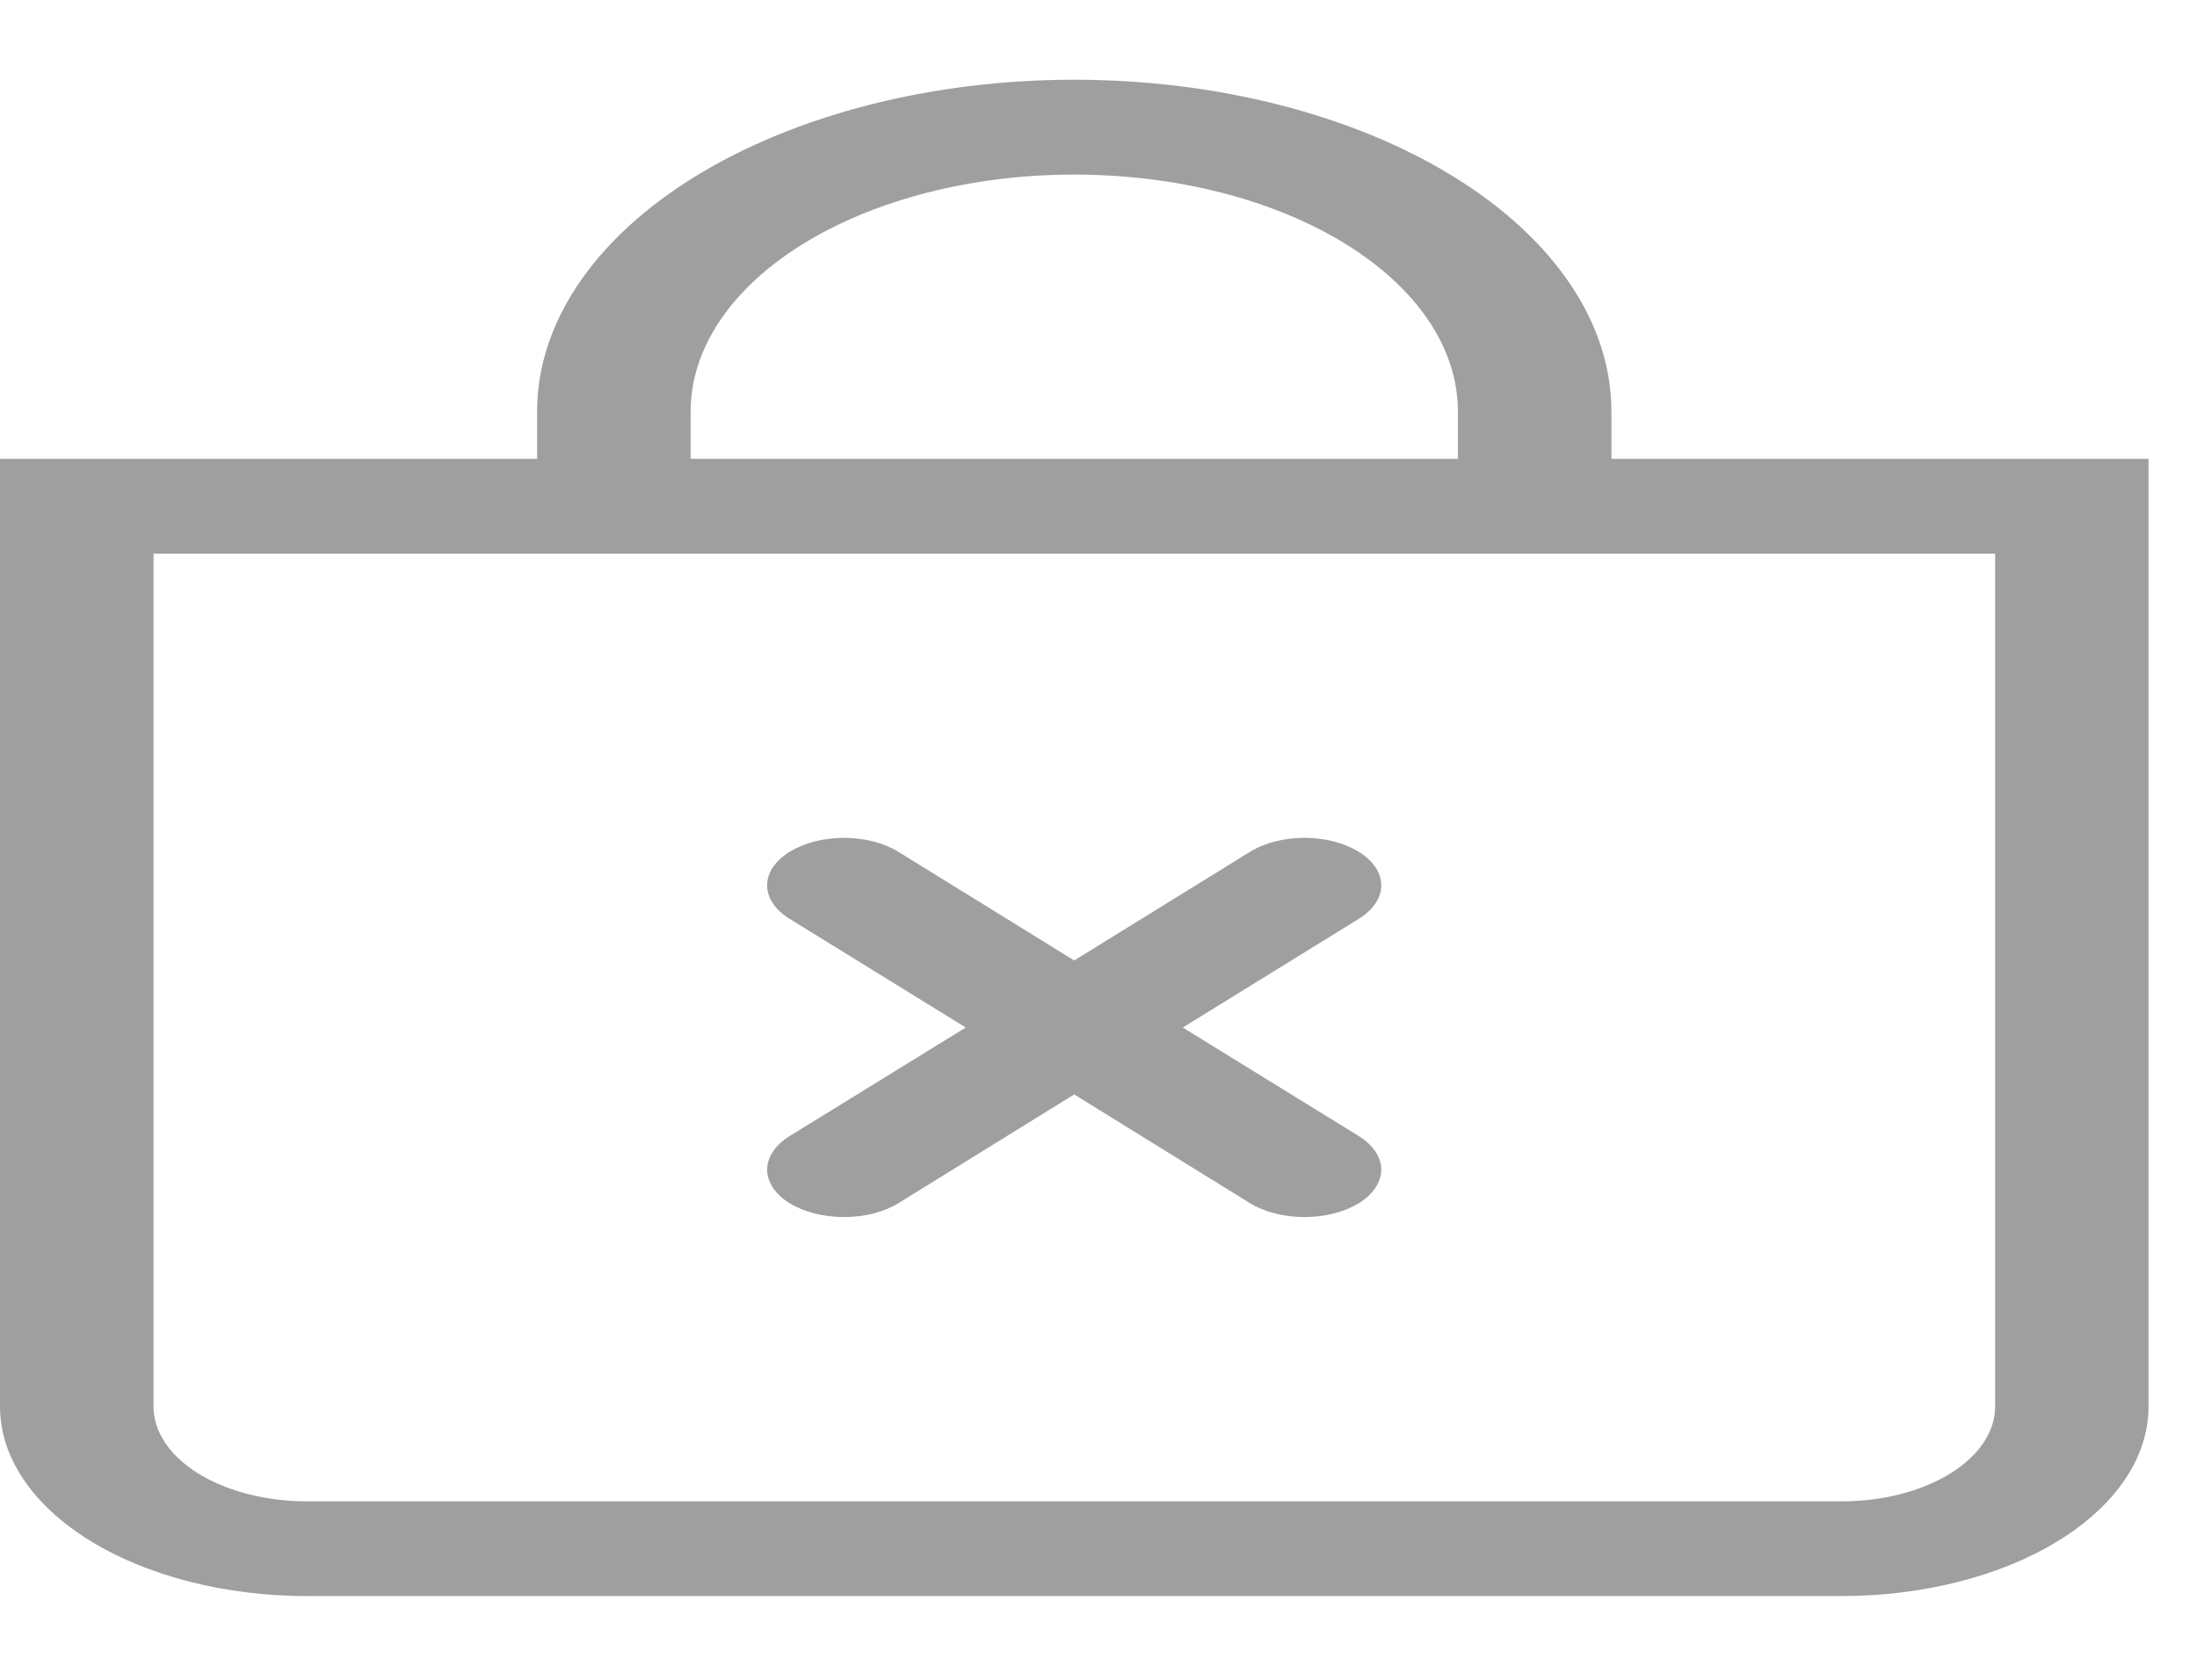 <svg width="17" height="13" viewBox="0 0 17 13" fill="none" xmlns="http://www.w3.org/2000/svg">
<path fill-rule="evenodd" clip-rule="evenodd" d="M6.11 6.592C6.166 6.558 6.231 6.531 6.303 6.512C6.375 6.494 6.453 6.484 6.531 6.484C6.609 6.484 6.686 6.494 6.758 6.512C6.831 6.531 6.896 6.558 6.951 6.592L8.312 7.433L9.673 6.592C9.784 6.523 9.936 6.484 10.093 6.484C10.251 6.484 10.402 6.523 10.514 6.592C10.625 6.661 10.688 6.754 10.688 6.852C10.688 6.949 10.625 7.042 10.514 7.111L9.152 7.952L10.514 8.792C10.625 8.861 10.688 8.955 10.688 9.052C10.688 9.149 10.625 9.243 10.514 9.312C10.402 9.38 10.251 9.419 10.093 9.419C9.936 9.419 9.784 9.38 9.673 9.312L8.312 8.47L6.951 9.312C6.84 9.38 6.689 9.419 6.531 9.419C6.373 9.419 6.222 9.38 6.11 9.312C5.999 9.243 5.936 9.149 5.936 9.052C5.936 8.955 5.999 8.861 6.11 8.792L7.473 7.952L6.11 7.111C6.055 7.077 6.011 7.037 5.981 6.992C5.951 6.948 5.936 6.9 5.936 6.852C5.936 6.803 5.951 6.756 5.981 6.711C6.011 6.667 6.055 6.626 6.11 6.592Z" fill="#9F9F9F"/>
<path d="M8.312 1.351C9.1 1.351 9.855 1.544 10.412 1.888C10.969 2.232 11.281 2.698 11.281 3.184V3.551H5.344V3.184C5.344 2.698 5.657 2.232 6.213 1.888C6.77 1.544 7.525 1.351 8.312 1.351ZM12.469 3.551V3.184C12.469 2.504 12.031 1.851 11.251 1.369C10.472 0.888 9.415 0.617 8.312 0.617C7.21 0.617 6.153 0.888 5.374 1.369C4.594 1.851 4.156 2.504 4.156 3.184V3.551H0V10.886C0 11.275 0.25 11.648 0.696 11.923C1.141 12.198 1.745 12.352 2.375 12.352H14.25C14.88 12.352 15.484 12.198 15.929 11.923C16.375 11.648 16.625 11.275 16.625 10.886V3.551H12.469ZM1.188 4.285H15.438V10.886C15.438 11.08 15.312 11.267 15.09 11.404C14.867 11.542 14.565 11.619 14.25 11.619H2.375C2.06 11.619 1.758 11.542 1.535 11.404C1.313 11.267 1.188 11.08 1.188 10.886V4.285Z" fill="#9F9F9F"/>
</svg>

